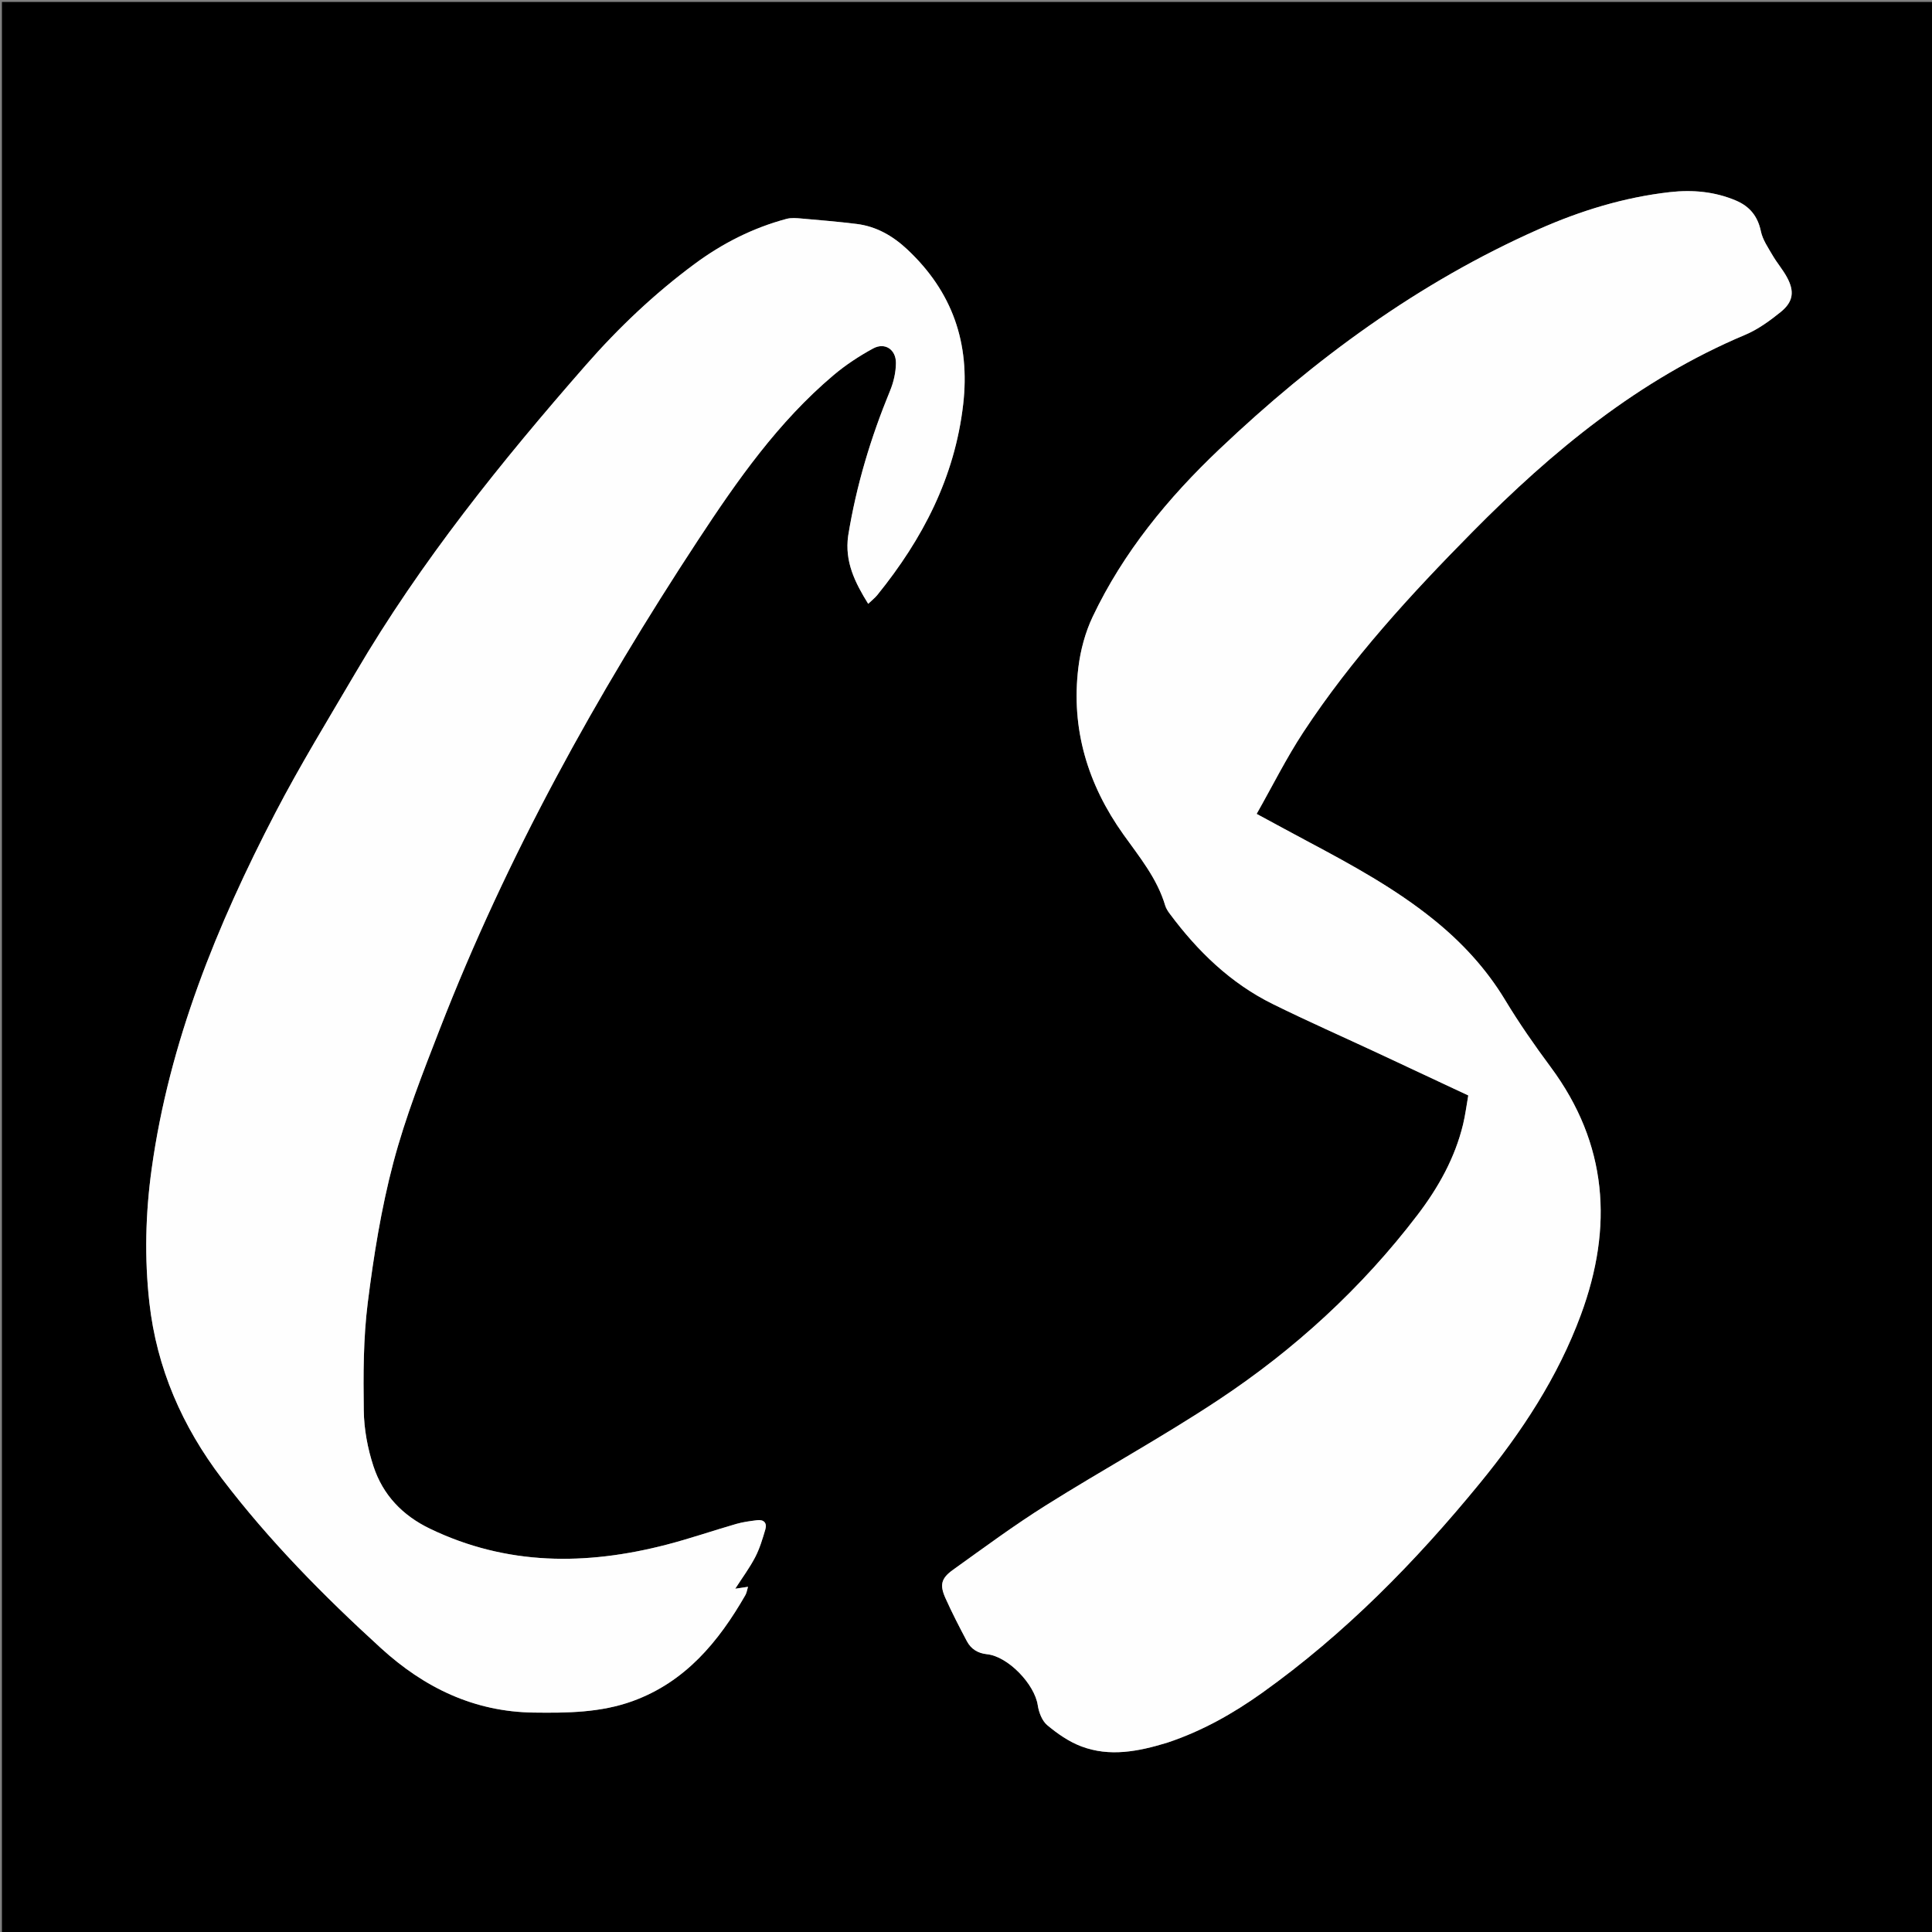 <svg version="1.1" id="Layer_1" xmlns="http://www.w3.org/2000/svg" xmlns:xlink="http://www.w3.org/1999/xlink" x="0px" y="0px"
	 width="100%" viewBox="0 0 1000 1000" enable-background="new 0 0 1000 1000" xml:space="preserve">
<rect x="0" y="0" width="1000" height="1000" fill="#808080" stroke="none"/>
<path fill="#000000" opacity="1" stroke="none" 
	d="
M532,1001 
	C354.667,1001 177.833,1001 1,1001 
	C1,667.667 1,334.333 1,1 
	C334.333,1 667.667,1 1001,1 
	C1001,334.333 1001,667.667 1001,1001 
	C844.833,1001 688.667,1001 532,1001 
M604.408,901.96 
	C622.072,896.058 638.12,887.02 653.198,876.269 
	C696.115,845.667 732.674,808.379 765.926,767.759 
	C787.618,741.26 806.348,712.847 818.295,680.456 
	C835.037,635.067 832.161,592.115 802.615,552.288 
	C794.301,541.081 786.286,529.579 779.08,517.641 
	C769.197,501.269 756.535,487.633 741.743,475.738 
	C722.055,459.905 700.04,447.851 677.859,436.044 
	C668.953,431.304 660.096,426.473 650.442,421.266 
	C658.595,406.884 665.792,392.39 674.617,378.965 
	C699.617,340.931 730.31,307.542 762.174,275.287 
	C803.479,233.476 848.332,196.425 903.276,173.308 
	C909.898,170.522 916.01,166.074 921.652,161.521 
	C928.26,156.187 928.924,150.786 924.855,143.369 
	C922.706,139.452 919.715,136.002 917.47,132.129 
	C915.157,128.141 912.342,124.092 911.433,119.719 
	C909.81,111.912 905.62,106.827 898.567,103.824 
	C887.566,99.141 875.985,98.116 864.276,99.446 
	C840.632,102.131 818.093,109.056 796.417,118.66 
	C734.207,146.225 680.256,185.924 631.168,232.496 
	C604.563,257.738 581.4,285.876 565.557,319.25 
	C561.716,327.343 559.274,336.504 558.172,345.42 
	C554.237,377.268 563.041,406.095 581.501,431.962 
	C589.817,443.615 598.933,454.662 603.11,468.714 
	C603.571,470.265 604.56,471.723 605.544,473.046 
	C619.934,492.394 636.943,508.898 658.736,519.665 
	C676.748,528.564 695.148,536.675 713.36,545.169 
	C728.84,552.388 744.298,559.655 759.974,566.999 
	C759.064,572.151 758.452,577.102 757.292,581.921 
	C753.092,599.369 744.463,614.724 733.718,628.818 
	C704.868,666.665 670.119,698.479 630.59,724.653 
	C601.508,743.909 570.79,760.675 541.235,779.241 
	C524.786,789.574 509.126,801.183 493.314,812.501 
	C487.107,816.943 486.3,820.346 489.36,827.182 
	C492.747,834.753 496.573,842.138 500.452,849.475 
	C502.596,853.53 506.137,855.738 510.874,856.224 
	C521.762,857.34 535.496,871.717 537.139,882.603 
	C537.694,886.276 539.36,890.69 542.046,892.939 
	C547.301,897.337 553.243,901.472 559.596,903.888 
	C574.301,909.48 589.092,906.612 604.408,901.96 
M438.99,277.69 
	C437.142,290.712 442.509,301.488 449.375,312.536 
	C451.302,310.692 452.881,309.477 454.1,307.97 
	C477.543,278.999 494.173,247.133 498.535,209.362 
	C502.213,177.507 492.907,150.971 469.646,129.139 
	C462.185,122.137 453.628,117.173 443.351,115.908 
	C433.944,114.75 424.492,113.949 415.047,113.129 
	C412.411,112.901 409.587,112.624 407.096,113.292 
	C389.738,117.945 373.993,125.908 359.534,136.606 
	C338.801,151.945 320.186,169.608 303.264,188.933 
	C259.461,238.955 217.806,290.648 184.047,348.198 
	C169.924,372.273 155.299,396.113 142.441,420.86 
	C112.202,479.06 87.618,539.385 78.501,604.984 
	C75.3,628.018 74.726,651.126 77.317,674.263 
	C81.119,708.211 94.356,738.35 114.891,765.345 
	C139.282,797.406 167.444,825.956 197.169,853.065 
	C219.657,873.574 245.374,886.017 276.198,886.428 
	C293.538,886.658 310.947,886.492 327.502,880.468 
	C354.719,870.563 371.936,849.781 385.82,825.592 
	C386.497,824.411 386.669,822.94 387.161,821.329 
	C384.734,821.691 382.848,821.972 380.563,822.313 
	C384.23,816.606 388.005,811.534 390.883,805.995 
	C393.221,801.497 394.706,796.504 396.144,791.606 
	C397.117,788.29 395.363,786.408 391.864,786.854 
	C388.26,787.314 384.605,787.769 381.129,788.771 
	C369.01,792.263 357.065,796.4 344.863,799.556 
	C303.236,810.323 262.319,810.378 222.584,791.272 
	C208.235,784.372 198.165,773.726 193.309,758.964 
	C190.285,749.768 188.427,739.789 188.291,730.129 
	C188.028,711.51 188.037,692.702 190.352,674.276 
	C193.414,649.908 197.331,625.443 203.601,601.739 
	C209.822,578.222 218.807,555.36 227.641,532.623 
	C262.405,443.153 308.663,359.719 361.264,279.625 
	C381.62,248.631 402.803,218.387 431.37,194.239 
	C437.658,188.924 444.693,184.298 451.931,180.362 
	C457.968,177.08 463.758,180.828 463.728,187.872 
	C463.708,192.698 462.53,197.801 460.681,202.291 
	C450.771,226.347 443.27,251.063 438.99,277.69 
z"/>
<path fill="#FEFEFE" opacity="1" stroke="none" 
	d="
M604.015,902.045 
	C589.092,906.612 574.301,909.48 559.596,903.888 
	C553.243,901.472 547.301,897.337 542.046,892.939 
	C539.36,890.69 537.694,886.276 537.139,882.603 
	C535.496,871.717 521.762,857.34 510.874,856.224 
	C506.137,855.738 502.596,853.53 500.452,849.475 
	C496.573,842.138 492.747,834.753 489.36,827.182 
	C486.3,820.346 487.107,816.943 493.314,812.501 
	C509.126,801.183 524.786,789.574 541.235,779.241 
	C570.79,760.675 601.508,743.909 630.59,724.653 
	C670.119,698.479 704.868,666.665 733.718,628.818 
	C744.463,614.724 753.092,599.369 757.292,581.921 
	C758.452,577.102 759.064,572.151 759.974,566.999 
	C744.298,559.655 728.84,552.388 713.36,545.169 
	C695.148,536.675 676.748,528.564 658.736,519.665 
	C636.943,508.898 619.934,492.394 605.544,473.046 
	C604.56,471.723 603.571,470.265 603.11,468.714 
	C598.933,454.662 589.817,443.615 581.501,431.962 
	C563.041,406.095 554.237,377.268 558.172,345.42 
	C559.274,336.504 561.716,327.343 565.557,319.25 
	C581.4,285.876 604.563,257.738 631.168,232.496 
	C680.256,185.924 734.207,146.225 796.417,118.66 
	C818.093,109.056 840.632,102.131 864.276,99.446 
	C875.985,98.116 887.566,99.141 898.567,103.824 
	C905.62,106.827 909.81,111.912 911.433,119.719 
	C912.342,124.092 915.157,128.141 917.47,132.129 
	C919.715,136.002 922.706,139.452 924.855,143.369 
	C928.924,150.786 928.26,156.187 921.652,161.521 
	C916.01,166.074 909.898,170.522 903.276,173.308 
	C848.332,196.425 803.479,233.476 762.174,275.287 
	C730.31,307.542 699.617,340.931 674.617,378.965 
	C665.792,392.39 658.595,406.884 650.442,421.266 
	C660.096,426.473 668.953,431.304 677.859,436.044 
	C700.04,447.851 722.055,459.905 741.743,475.738 
	C756.535,487.633 769.197,501.269 779.08,517.641 
	C786.286,529.579 794.301,541.081 802.615,552.288 
	C832.161,592.115 835.037,635.067 818.295,680.456 
	C806.348,712.847 787.618,741.26 765.926,767.759 
	C732.674,808.379 696.115,845.667 653.198,876.269 
	C638.12,887.02 622.072,896.058 604.015,902.045 
z"/>
<path fill="#FEFEFE" opacity="1" stroke="none" 
	d="
M439.008,277.219 
	C443.27,251.063 450.771,226.347 460.681,202.291 
	C462.53,197.801 463.708,192.698 463.728,187.872 
	C463.758,180.828 457.968,177.08 451.931,180.362 
	C444.693,184.298 437.658,188.924 431.37,194.239 
	C402.803,218.387 381.62,248.631 361.264,279.625 
	C308.663,359.719 262.405,443.153 227.641,532.623 
	C218.807,555.36 209.822,578.222 203.601,601.739 
	C197.331,625.443 193.414,649.908 190.352,674.276 
	C188.037,692.702 188.028,711.51 188.291,730.129 
	C188.427,739.789 190.285,749.768 193.309,758.964 
	C198.165,773.726 208.235,784.372 222.584,791.272 
	C262.319,810.378 303.236,810.323 344.863,799.556 
	C357.065,796.4 369.01,792.263 381.129,788.771 
	C384.605,787.769 388.26,787.314 391.864,786.854 
	C395.363,786.408 397.117,788.29 396.144,791.606 
	C394.706,796.504 393.221,801.497 390.883,805.995 
	C388.005,811.534 384.23,816.606 380.563,822.313 
	C382.848,821.972 384.734,821.691 387.161,821.329 
	C386.669,822.94 386.497,824.411 385.82,825.592 
	C371.936,849.781 354.719,870.563 327.502,880.468 
	C310.947,886.492 293.538,886.658 276.198,886.428 
	C245.374,886.017 219.657,873.574 197.169,853.065 
	C167.444,825.956 139.282,797.406 114.891,765.345 
	C94.356,738.35 81.119,708.211 77.317,674.263 
	C74.726,651.126 75.3,628.018 78.501,604.984 
	C87.618,539.385 112.202,479.06 142.441,420.86 
	C155.299,396.113 169.924,372.273 184.047,348.198 
	C217.806,290.648 259.461,238.955 303.264,188.933 
	C320.186,169.608 338.801,151.945 359.534,136.606 
	C373.993,125.908 389.738,117.945 407.096,113.292 
	C409.587,112.624 412.411,112.901 415.047,113.129 
	C424.492,113.949 433.944,114.75 443.351,115.908 
	C453.628,117.173 462.185,122.137 469.646,129.139 
	C492.907,150.971 502.213,177.507 498.535,209.362 
	C494.173,247.133 477.543,278.999 454.1,307.97 
	C452.881,309.477 451.302,310.692 449.375,312.536 
	C442.509,301.488 437.142,290.712 439.008,277.219 
z"/>
</svg>